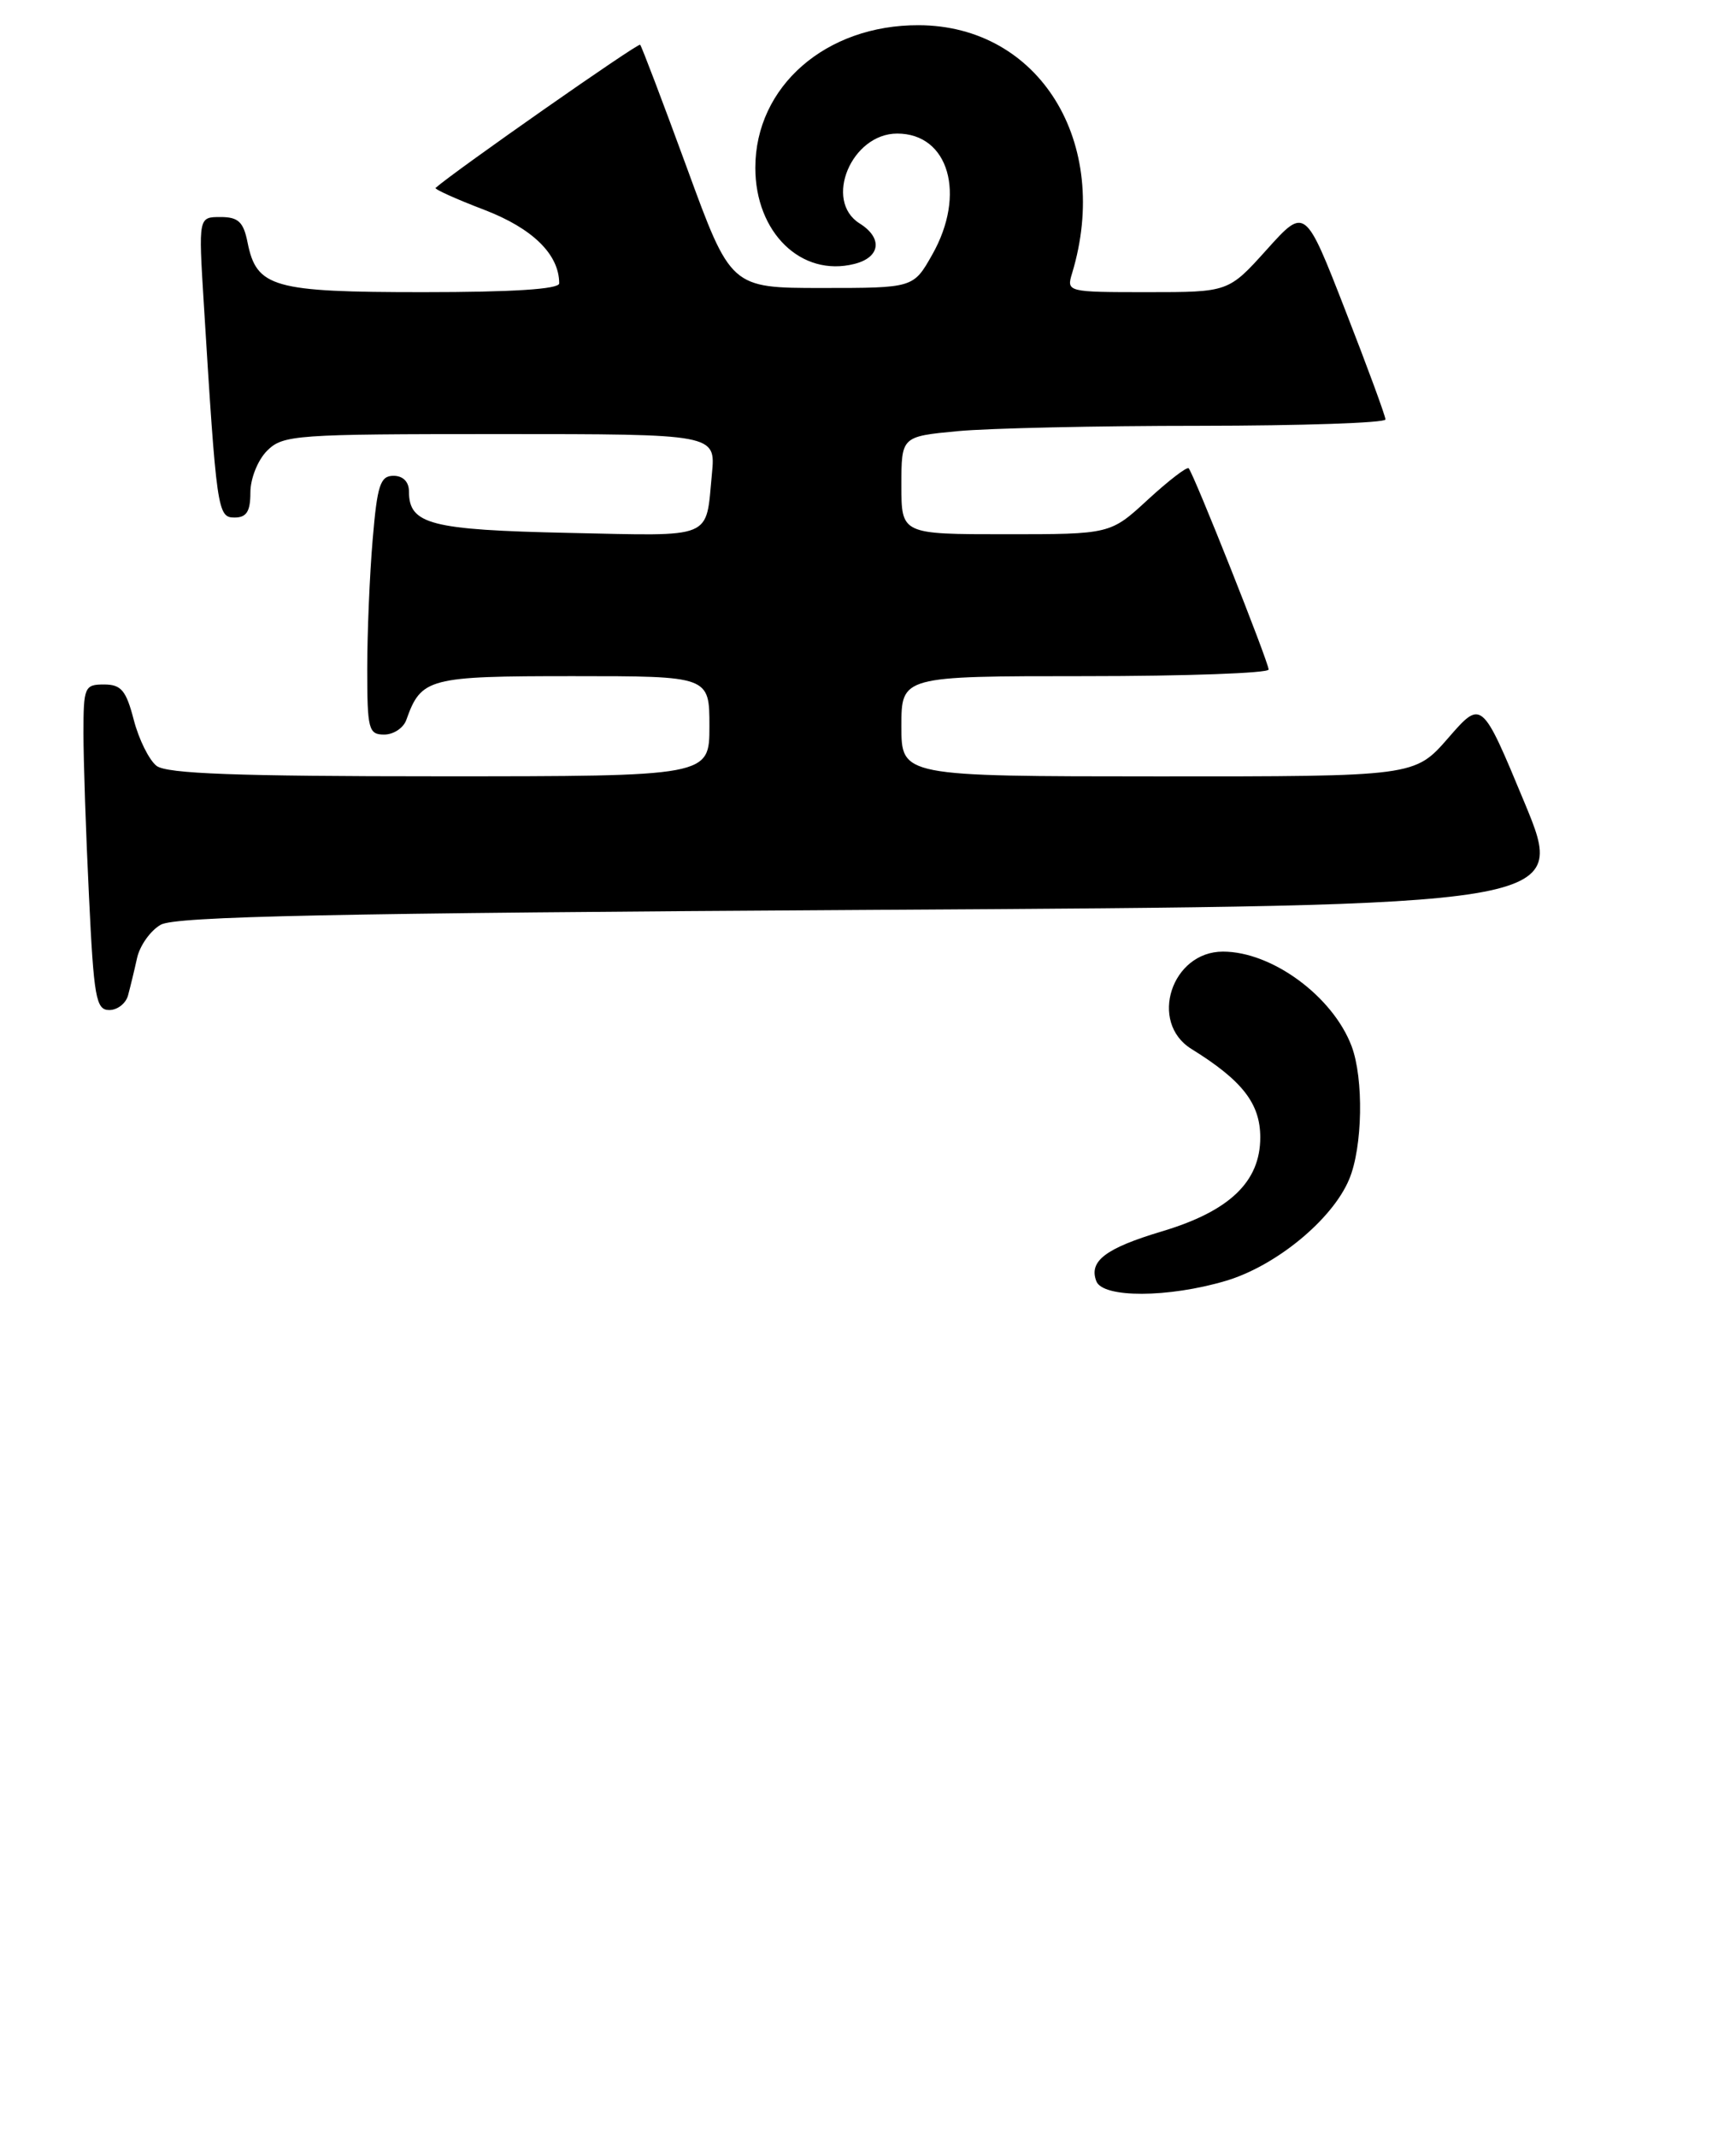 <?xml version="1.0" encoding="UTF-8" standalone="no"?>
<!DOCTYPE svg PUBLIC "-//W3C//DTD SVG 1.1//EN" "http://www.w3.org/Graphics/SVG/1.1/DTD/svg11.dtd" >
<svg xmlns="http://www.w3.org/2000/svg" xmlns:xlink="http://www.w3.org/1999/xlink" version="1.1" viewBox="0 0 208 256">
 <g >
 <path fill="currentColor"
d=" M 146.88 153.44 C 152.88 151.66 159.64 146.10 161.65 141.28 C 163.27 137.43 163.41 129.22 161.94 125.32 C 159.68 119.35 152.40 114.00 146.53 114.00 C 140.36 114.00 137.61 122.47 142.75 125.66 C 148.85 129.44 151.00 132.20 151.00 136.26 C 151.00 141.58 147.31 145.10 139.20 147.52 C 132.46 149.54 130.43 151.08 131.36 153.49 C 132.13 155.51 139.98 155.49 146.88 153.44 Z  M 15.34 119.25 C 15.60 118.29 16.09 116.28 16.42 114.78 C 16.75 113.28 18.03 111.48 19.26 110.78 C 21.01 109.78 39.70 109.39 104.64 109.00 C 187.78 108.50 187.78 108.50 182.66 96.15 C 177.53 83.80 177.53 83.80 173.52 88.41 C 169.50 93.02 169.50 93.02 138.75 93.01 C 108.00 93.00 108.00 93.00 108.00 87.00 C 108.00 81.00 108.00 81.00 130.00 81.00 C 142.10 81.00 152.00 80.64 152.00 80.21 C 152.00 79.32 143.02 56.72 142.42 56.10 C 142.21 55.89 140.02 57.57 137.54 59.85 C 133.04 64.00 133.04 64.00 120.52 64.00 C 108.00 64.00 108.00 64.00 108.00 58.14 C 108.00 52.29 108.00 52.29 114.75 51.65 C 118.46 51.30 131.51 51.01 143.75 51.01 C 155.99 51.00 166.00 50.66 166.00 50.25 C 166.00 49.84 163.83 43.94 161.18 37.15 C 156.37 24.80 156.37 24.80 151.78 29.90 C 147.19 35.00 147.19 35.00 137.48 35.00 C 127.87 35.00 127.77 34.98 128.45 32.75 C 133.19 17.07 124.53 3.06 110.07 3.02 C 98.94 2.98 90.50 10.36 90.50 20.10 C 90.50 27.87 96.01 33.22 102.36 31.62 C 105.49 30.84 105.80 28.52 103.00 26.77 C 98.65 24.05 102.02 16.00 107.50 16.00 C 113.68 16.00 115.79 23.28 111.70 30.50 C 109.44 34.50 109.44 34.50 98.50 34.50 C 87.56 34.50 87.56 34.50 82.30 20.10 C 79.40 12.18 76.88 5.55 76.70 5.36 C 76.45 5.11 54.42 20.53 52.19 22.51 C 52.02 22.66 54.65 23.85 58.03 25.14 C 63.82 27.36 67.00 30.48 67.00 33.95 C 67.00 34.64 61.42 35.00 50.72 35.00 C 32.70 35.00 30.74 34.44 29.66 29.04 C 29.17 26.58 28.55 26.00 26.42 26.00 C 23.78 26.00 23.78 26.00 24.41 36.25 C 25.95 61.21 26.06 62.00 28.10 62.00 C 29.54 62.00 30.00 61.28 30.00 59.00 C 30.00 57.33 30.89 55.11 32.00 54.00 C 33.90 52.10 35.33 52.00 59.88 52.00 C 85.75 52.00 85.75 52.00 85.30 56.75 C 84.53 64.71 85.75 64.21 68.15 63.84 C 51.57 63.48 49.00 62.82 49.00 58.88 C 49.00 57.72 48.29 57.00 47.15 57.00 C 45.56 57.00 45.20 58.10 44.65 64.65 C 44.29 68.86 44.00 75.83 44.00 80.15 C 44.00 87.37 44.16 88.00 46.03 88.00 C 47.15 88.00 48.34 87.21 48.68 86.25 C 50.47 81.22 51.31 81.00 68.65 81.00 C 85.00 81.00 85.00 81.00 85.00 87.00 C 85.00 93.00 85.00 93.00 52.69 93.00 C 28.37 93.00 19.98 92.69 18.76 91.75 C 17.87 91.06 16.64 88.59 16.03 86.25 C 15.11 82.70 14.52 82.00 12.46 82.00 C 10.13 82.00 10.00 82.30 10.00 87.84 C 10.00 91.05 10.29 99.83 10.66 107.34 C 11.24 119.52 11.50 121.00 13.09 121.00 C 14.07 121.00 15.08 120.21 15.34 119.25 Z "/>
</g>
</svg>